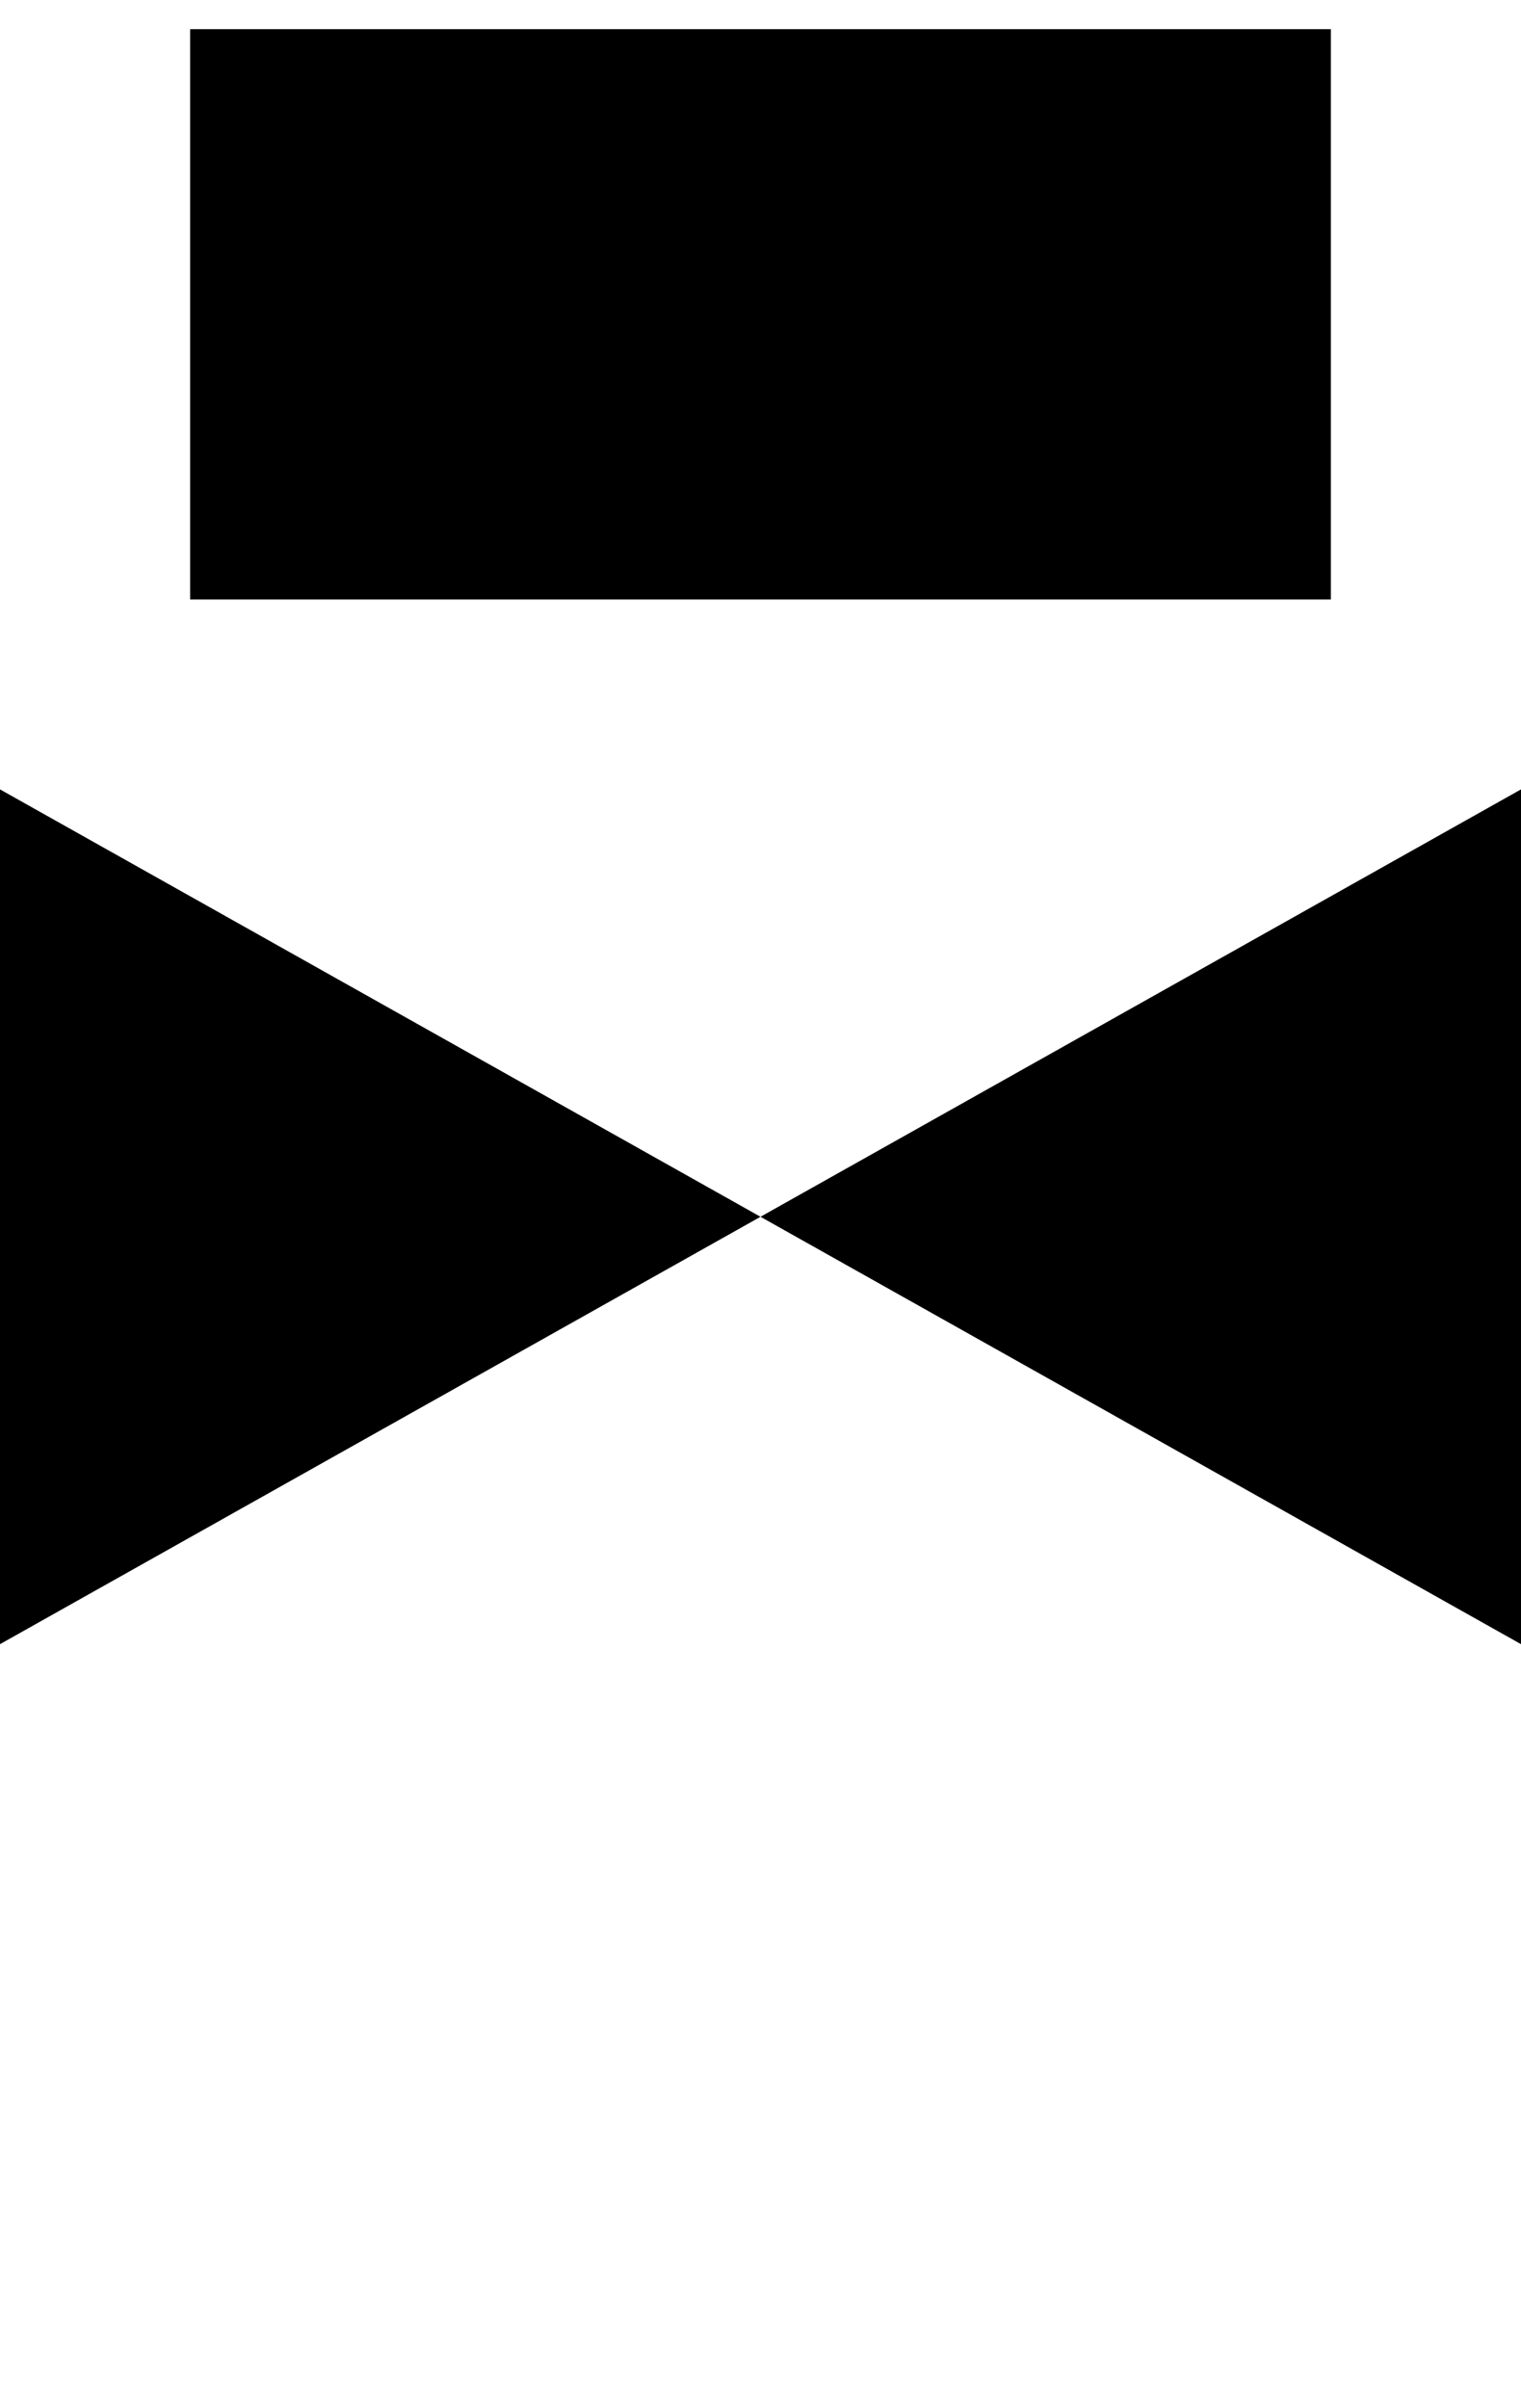 <?xml version="1.0" encoding="UTF-8"?>
<!DOCTYPE svg PUBLIC "-//W3C//DTD SVG 1.1//EN" "http://www.w3.org/Graphics/SVG/1.1/DTD/svg11.dtd">
<!-- Creator: CorelDRAW 2021 (64-Bit) -->
<?xml-stylesheet href="valve_discrete.css" type="text/css"?>
<svg xmlns="http://www.w3.org/2000/svg" xml:space="preserve" width="60px" height="95px" version="1.1" style="shape-rendering:geometricPrecision; text-rendering:geometricPrecision; image-rendering:optimizeQuality; fill-rule:evenodd; clip-rule:evenodd"
viewBox="0 0 60 95"
 xmlns:xlink="http://www.w3.org/1999/xlink"
 xmlns:xodm="http://www.corel.com/coreldraw/odm/2003">
 <g id="Valve">
  <g id="ValveBody">
   <polygon id="ValveBodyRight" class="fil0" points="30,48 45,39.57 60,31.14 60,48 60,64.86 45,56.43 "> </polygon>
   <polygon id="ValveBodyLeft" class="fil0" points="30,48 15,56.43 0,64.86 0,48 0,31.14 15,39.57 "> </polygon>
  </g>
  <g id="ValveActuator">
   <line id="ValveStem" class="fil1" x1="30.02" y1="48" x2="30.02" y2= "23.63" > </line>
   <rect id="ValveCase" class="fil0" x="7.5" y="1.15" width="45" height="22.5"> </rect>
  </g>
 </g>
</svg>
